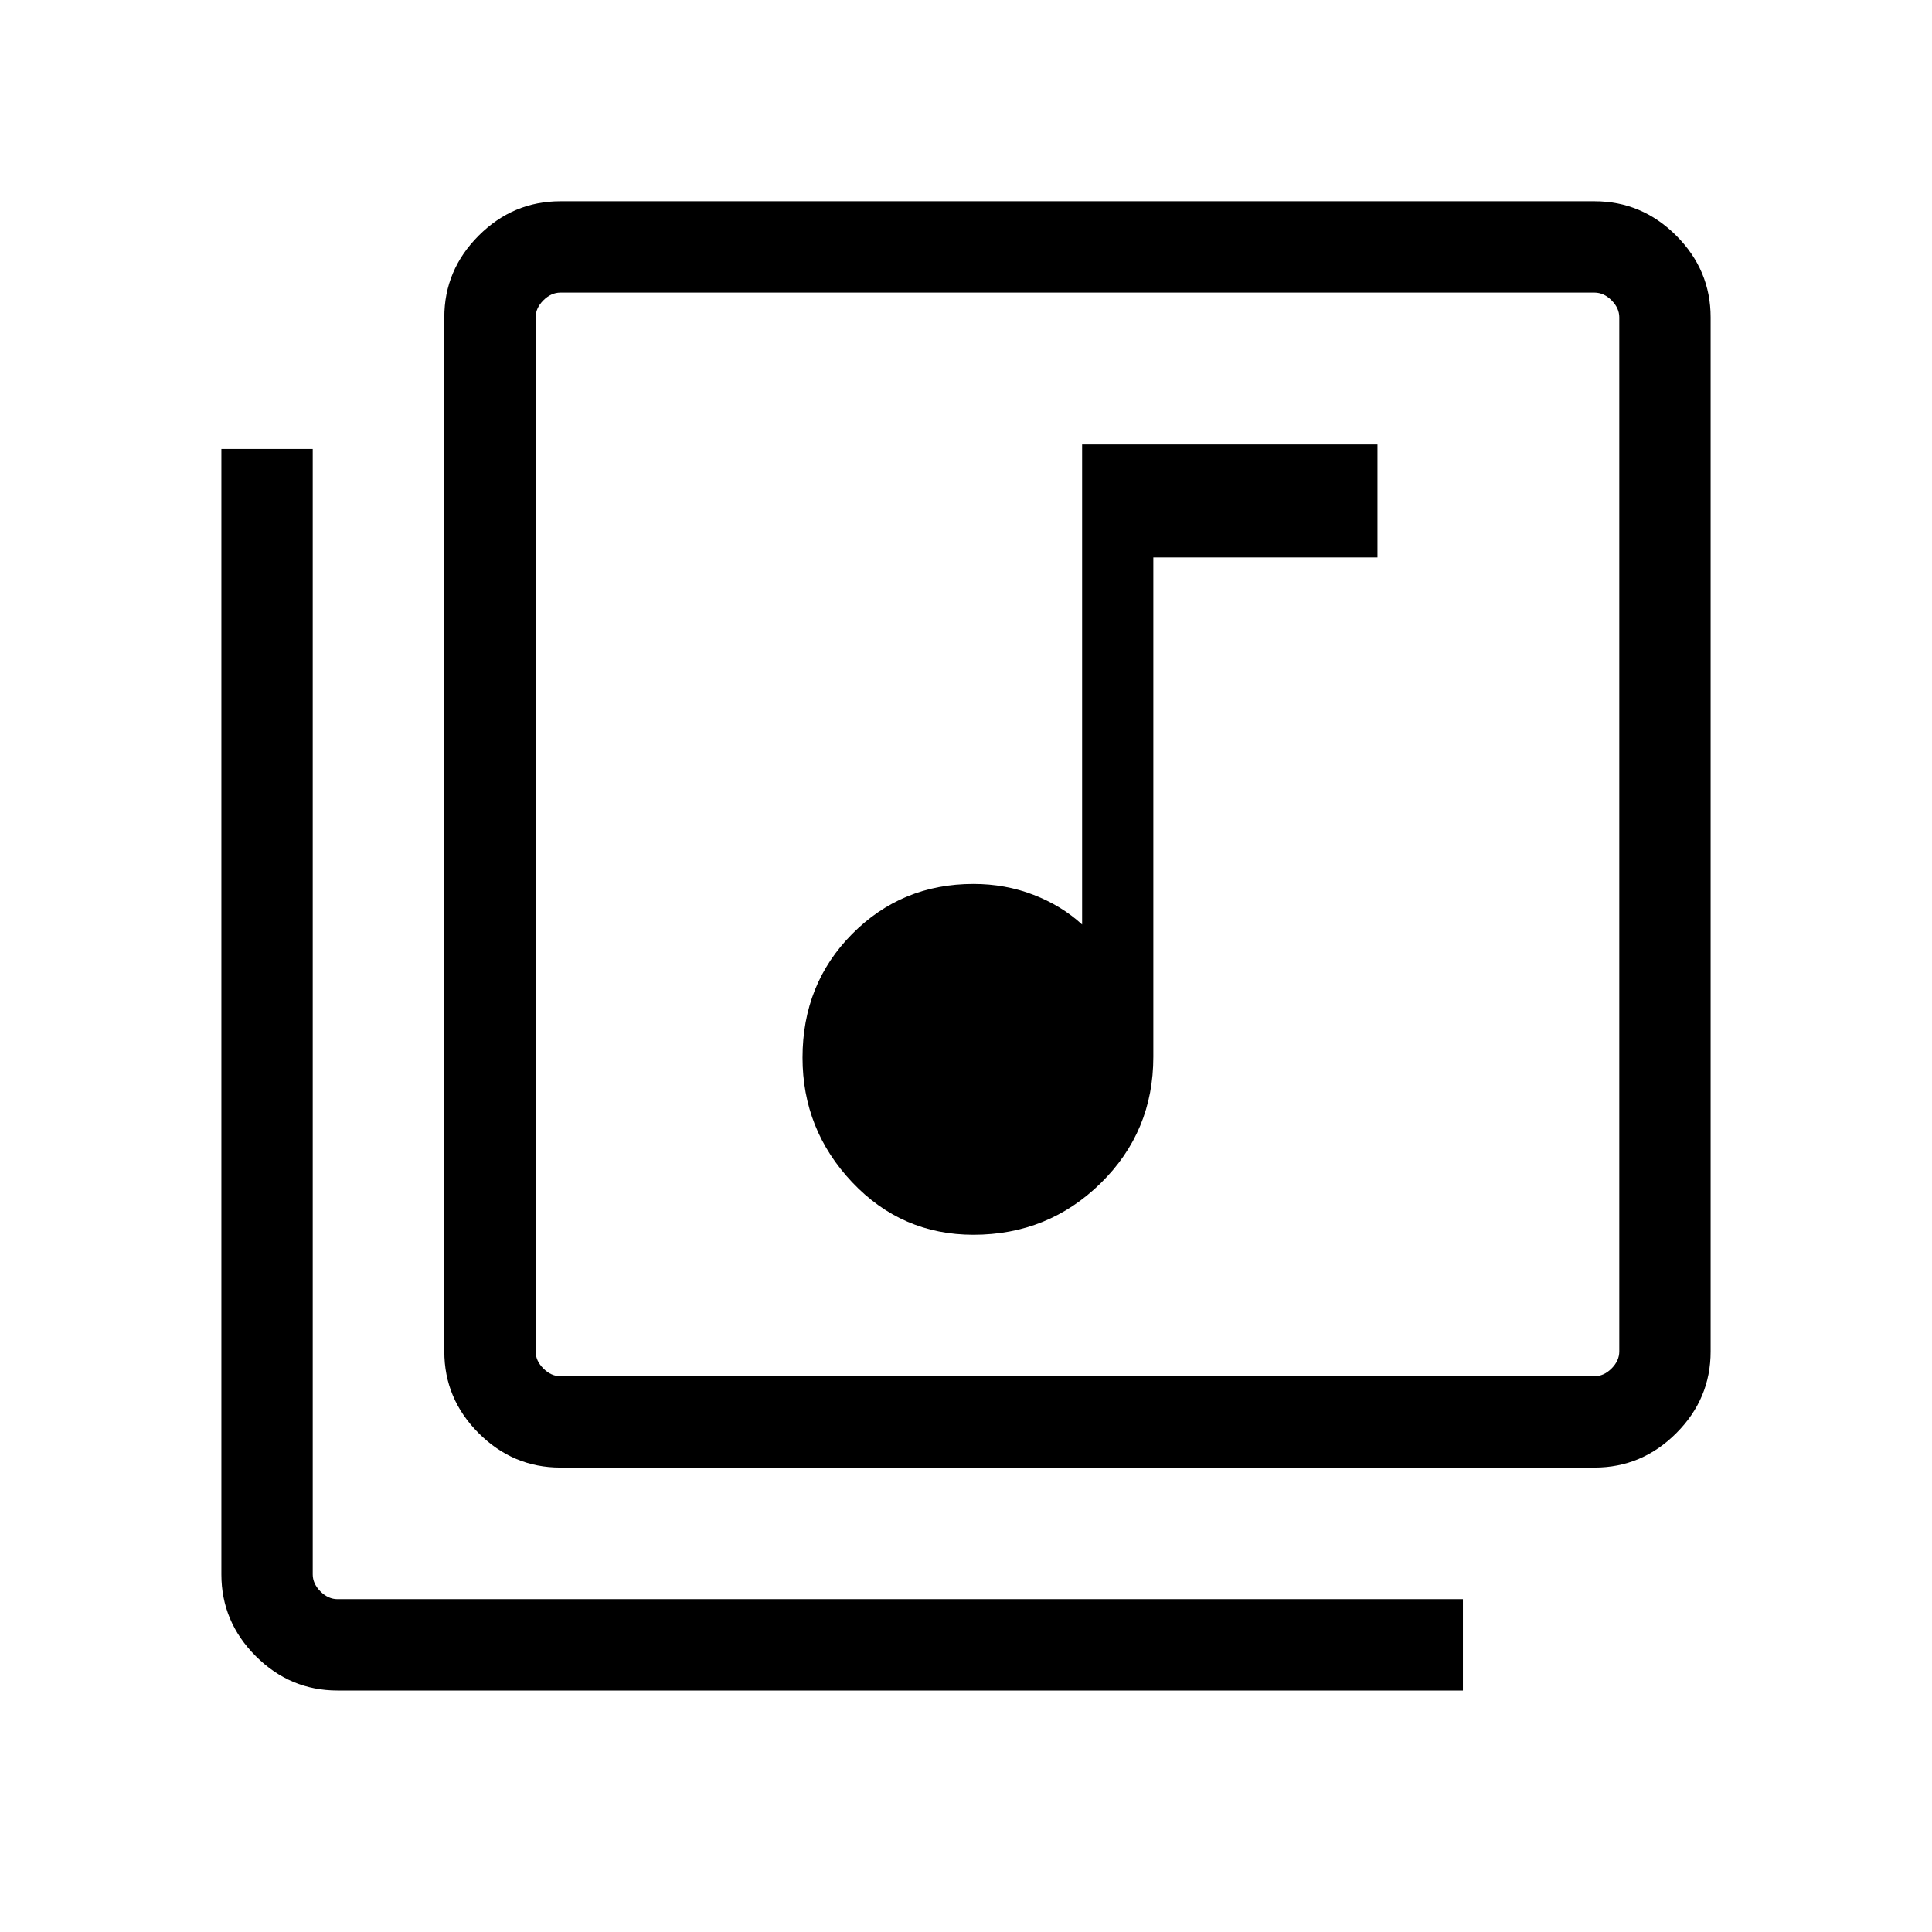 <svg xmlns="http://www.w3.org/2000/svg" width="48" height="48" viewBox="0 -960 960 960"><path d="M483.69-346.46q37.16 0 63.27-25.65 26.12-25.65 26.12-62.74V-683h111.38v-56.15H537.69v238.54q-10.23-9.39-24.2-14.77-13.97-5.39-29.8-5.39-35.63 0-60.28 24.87-24.64 24.86-24.64 61.42 0 35.79 24.64 61.9 24.65 26.12 60.28 26.12ZM278.46-230.77q-23.53 0-40.61-17.08t-17.08-40.61v-513.85q0-23.53 17.08-40.61T278.46-860h513.85q23.52 0 40.61 17.08Q850-825.84 850-802.31v513.85q0 23.53-17.08 40.61-17.09 17.08-40.61 17.08H278.46Zm0-45.39h513.85q4.61 0 8.46-3.84 3.84-3.85 3.84-8.46v-513.85q0-4.61-3.84-8.46-3.85-3.84-8.46-3.84H278.46q-4.61 0-8.46 3.84-3.85 3.85-3.85 8.46v513.85q0 4.61 3.85 8.46 3.85 3.84 8.46 3.84ZM167.69-120q-23.52 0-40.61-17.08Q110-154.17 110-177.7v-559.22h45.39v559.22q0 4.62 3.84 8.47 3.85 3.84 8.46 3.84h559.23V-120H167.69Zm98.46-694.61v538.45-538.45Z"/></svg>